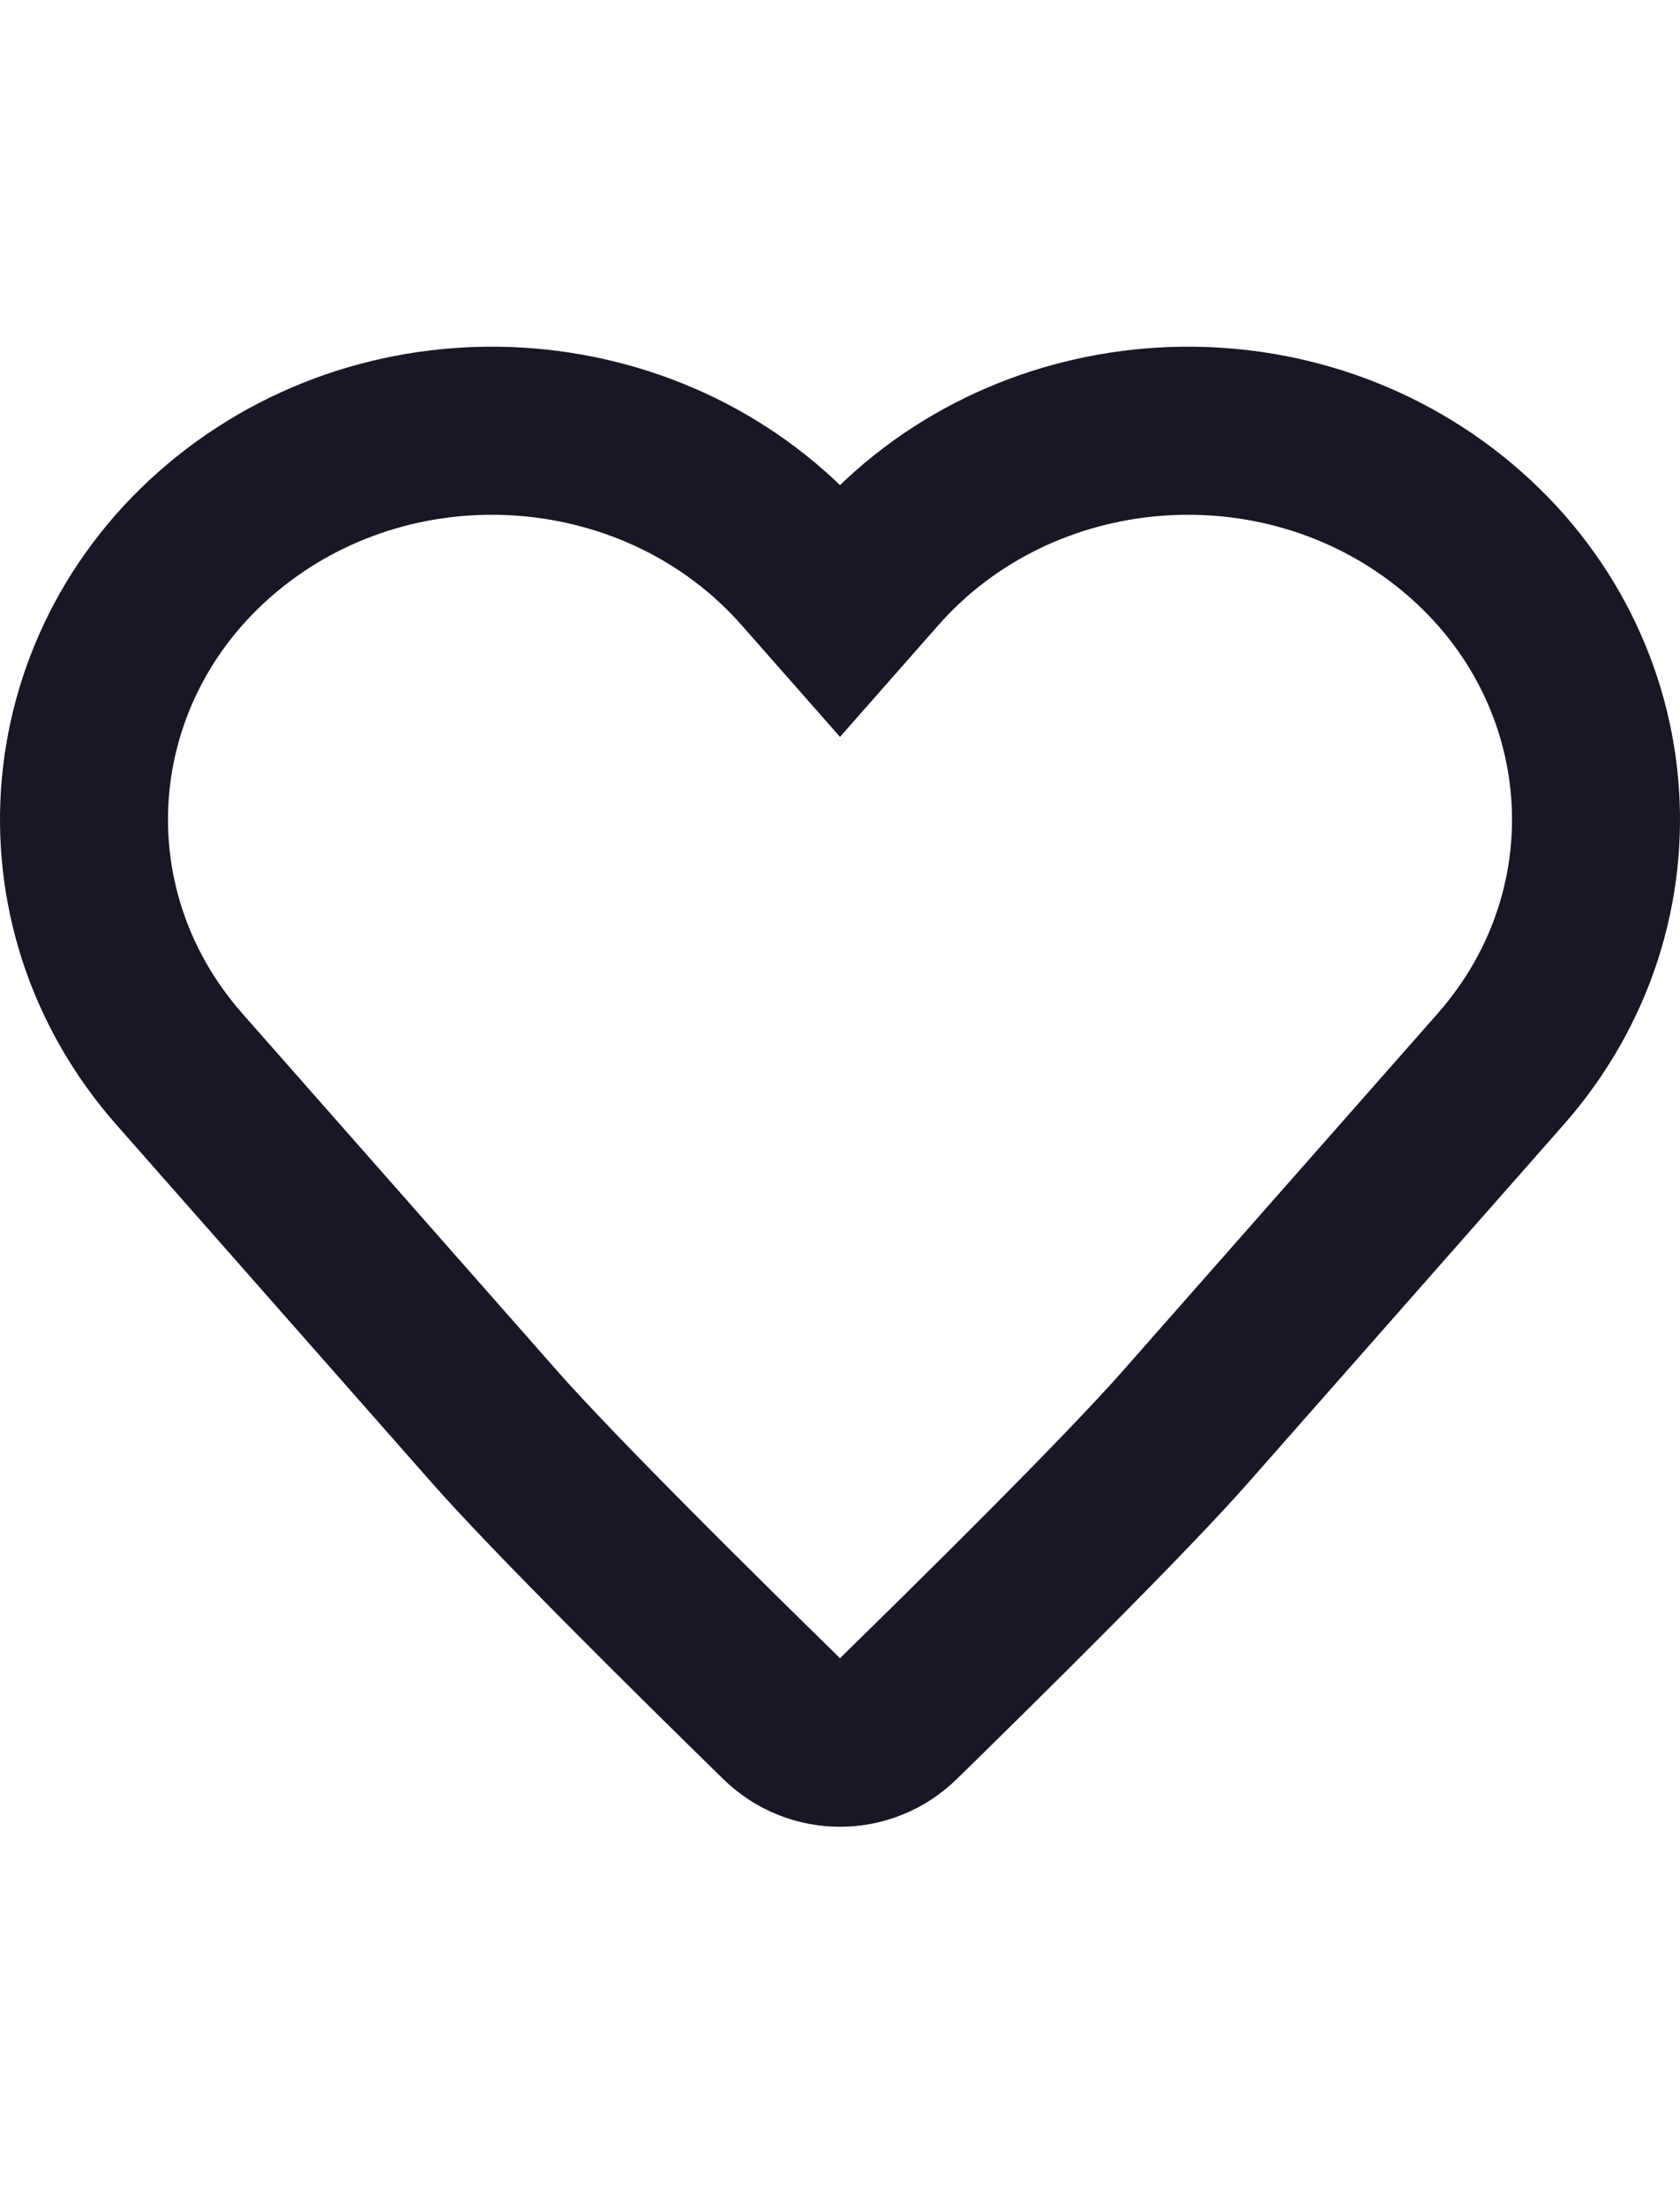 <svg width="16" height="21" viewBox="0 0 20 18" fill="none" xmlns="http://www.w3.org/2000/svg">
<path d="M17.265 2.082C15.209 0.44 12.145 0.696 10.421 2.652L10 3.13L9.579 2.652C7.855 0.696 4.791 0.44 2.735 2.082C0.68 3.724 0.412 6.641 2.137 8.598L5.884 12.849C6.62 13.684 8.342 15.383 9.309 16.328C9.694 16.705 10.306 16.705 10.691 16.328C11.658 15.383 13.38 13.684 14.116 12.849L17.863 8.598C19.588 6.641 19.32 3.724 17.265 2.082Z" stroke="#171725" stroke-width="2"/>
</svg>
